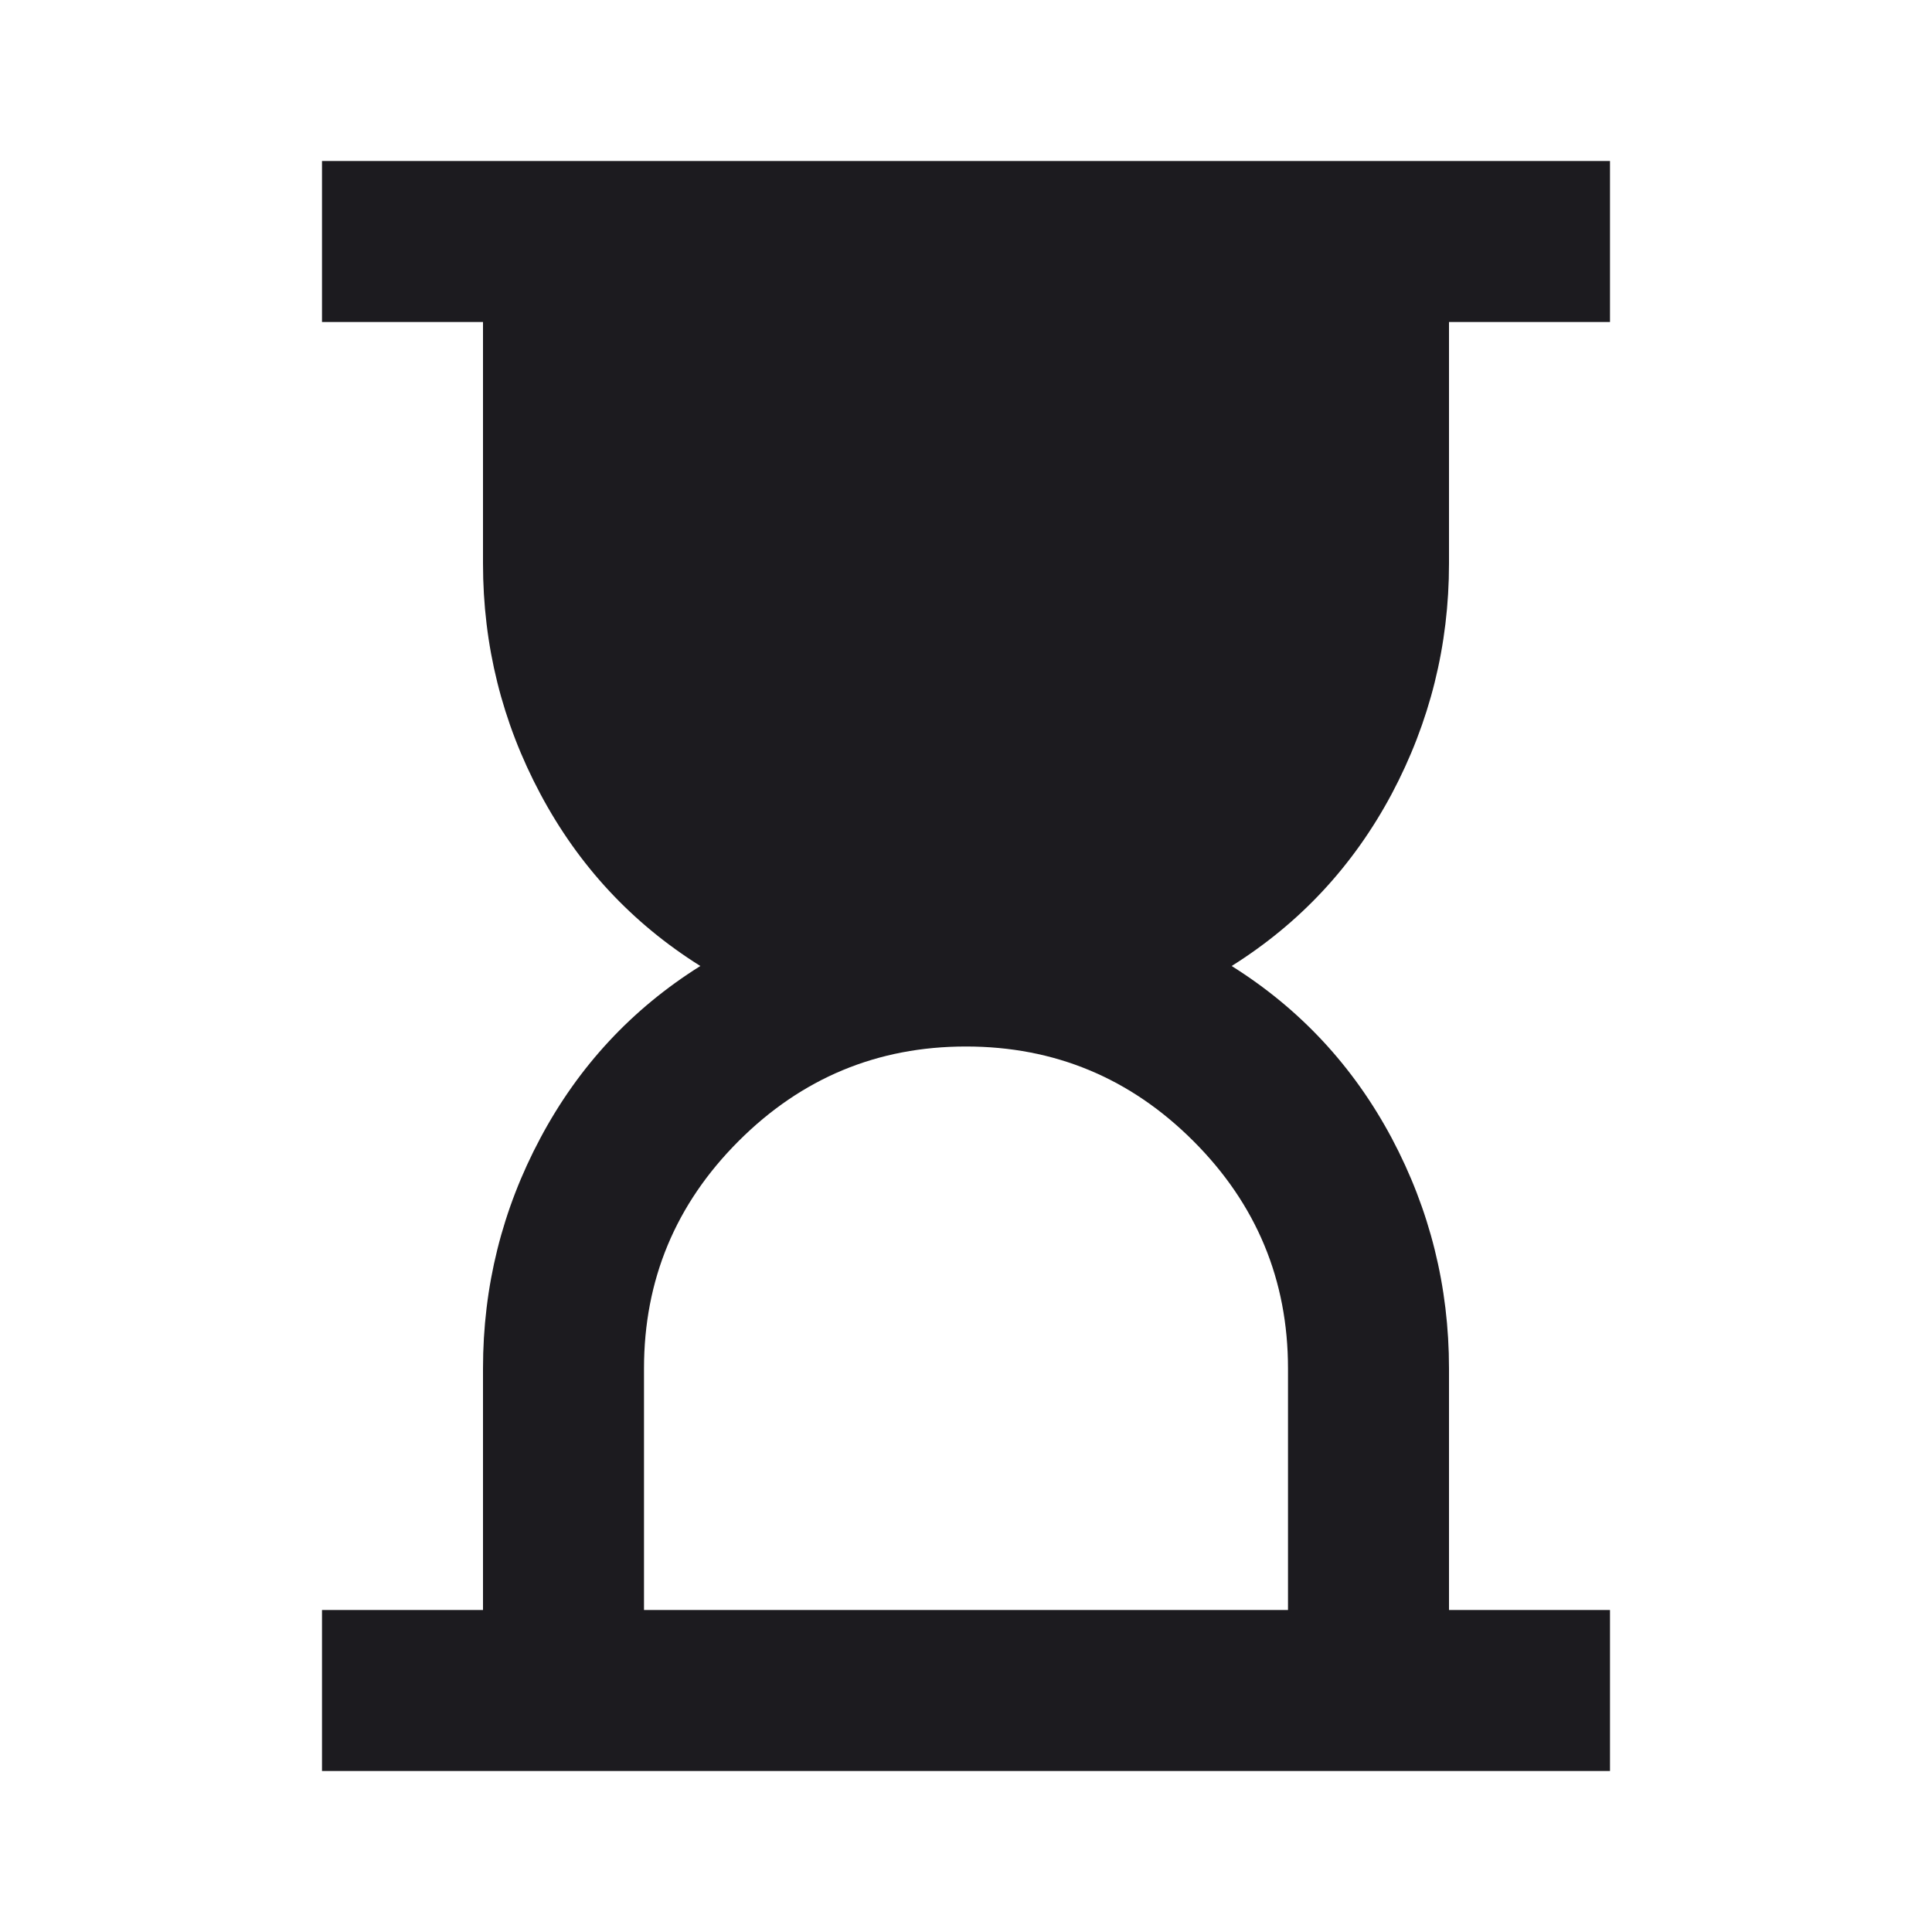 <svg width="24" height="24" viewBox="0 0 24 24" fill="none" xmlns="http://www.w3.org/2000/svg">
<mask id="mask0_691_16" style="mask-type:alpha" maskUnits="userSpaceOnUse" x="0" y="0" width="24" height="24">
<rect width="24" height="24" fill="#D9D9D9"/>
</mask>
<g mask="url(#mask0_691_16)">
<path d="M8 20H16V17C16 15.9 15.608 14.958 14.825 14.175C14.042 13.392 13.1 13 12 13C10.9 13 9.958 13.392 9.175 14.175C8.392 14.958 8 15.9 8 17V20ZM4 22V20H6V17C6 15.983 6.237 15.029 6.713 14.137C7.188 13.246 7.85 12.533 8.7 12C7.85 11.467 7.188 10.754 6.713 9.863C6.237 8.971 6 8.017 6 7V4H4V2H20V4H18V7C18 8.017 17.762 8.971 17.288 9.863C16.812 10.754 16.15 11.467 15.3 12C16.15 12.533 16.812 13.246 17.288 14.137C17.762 15.029 18 15.983 18 17V20H20V22H4Z" fill="#1C1B1F"/>
</g>
</svg>
